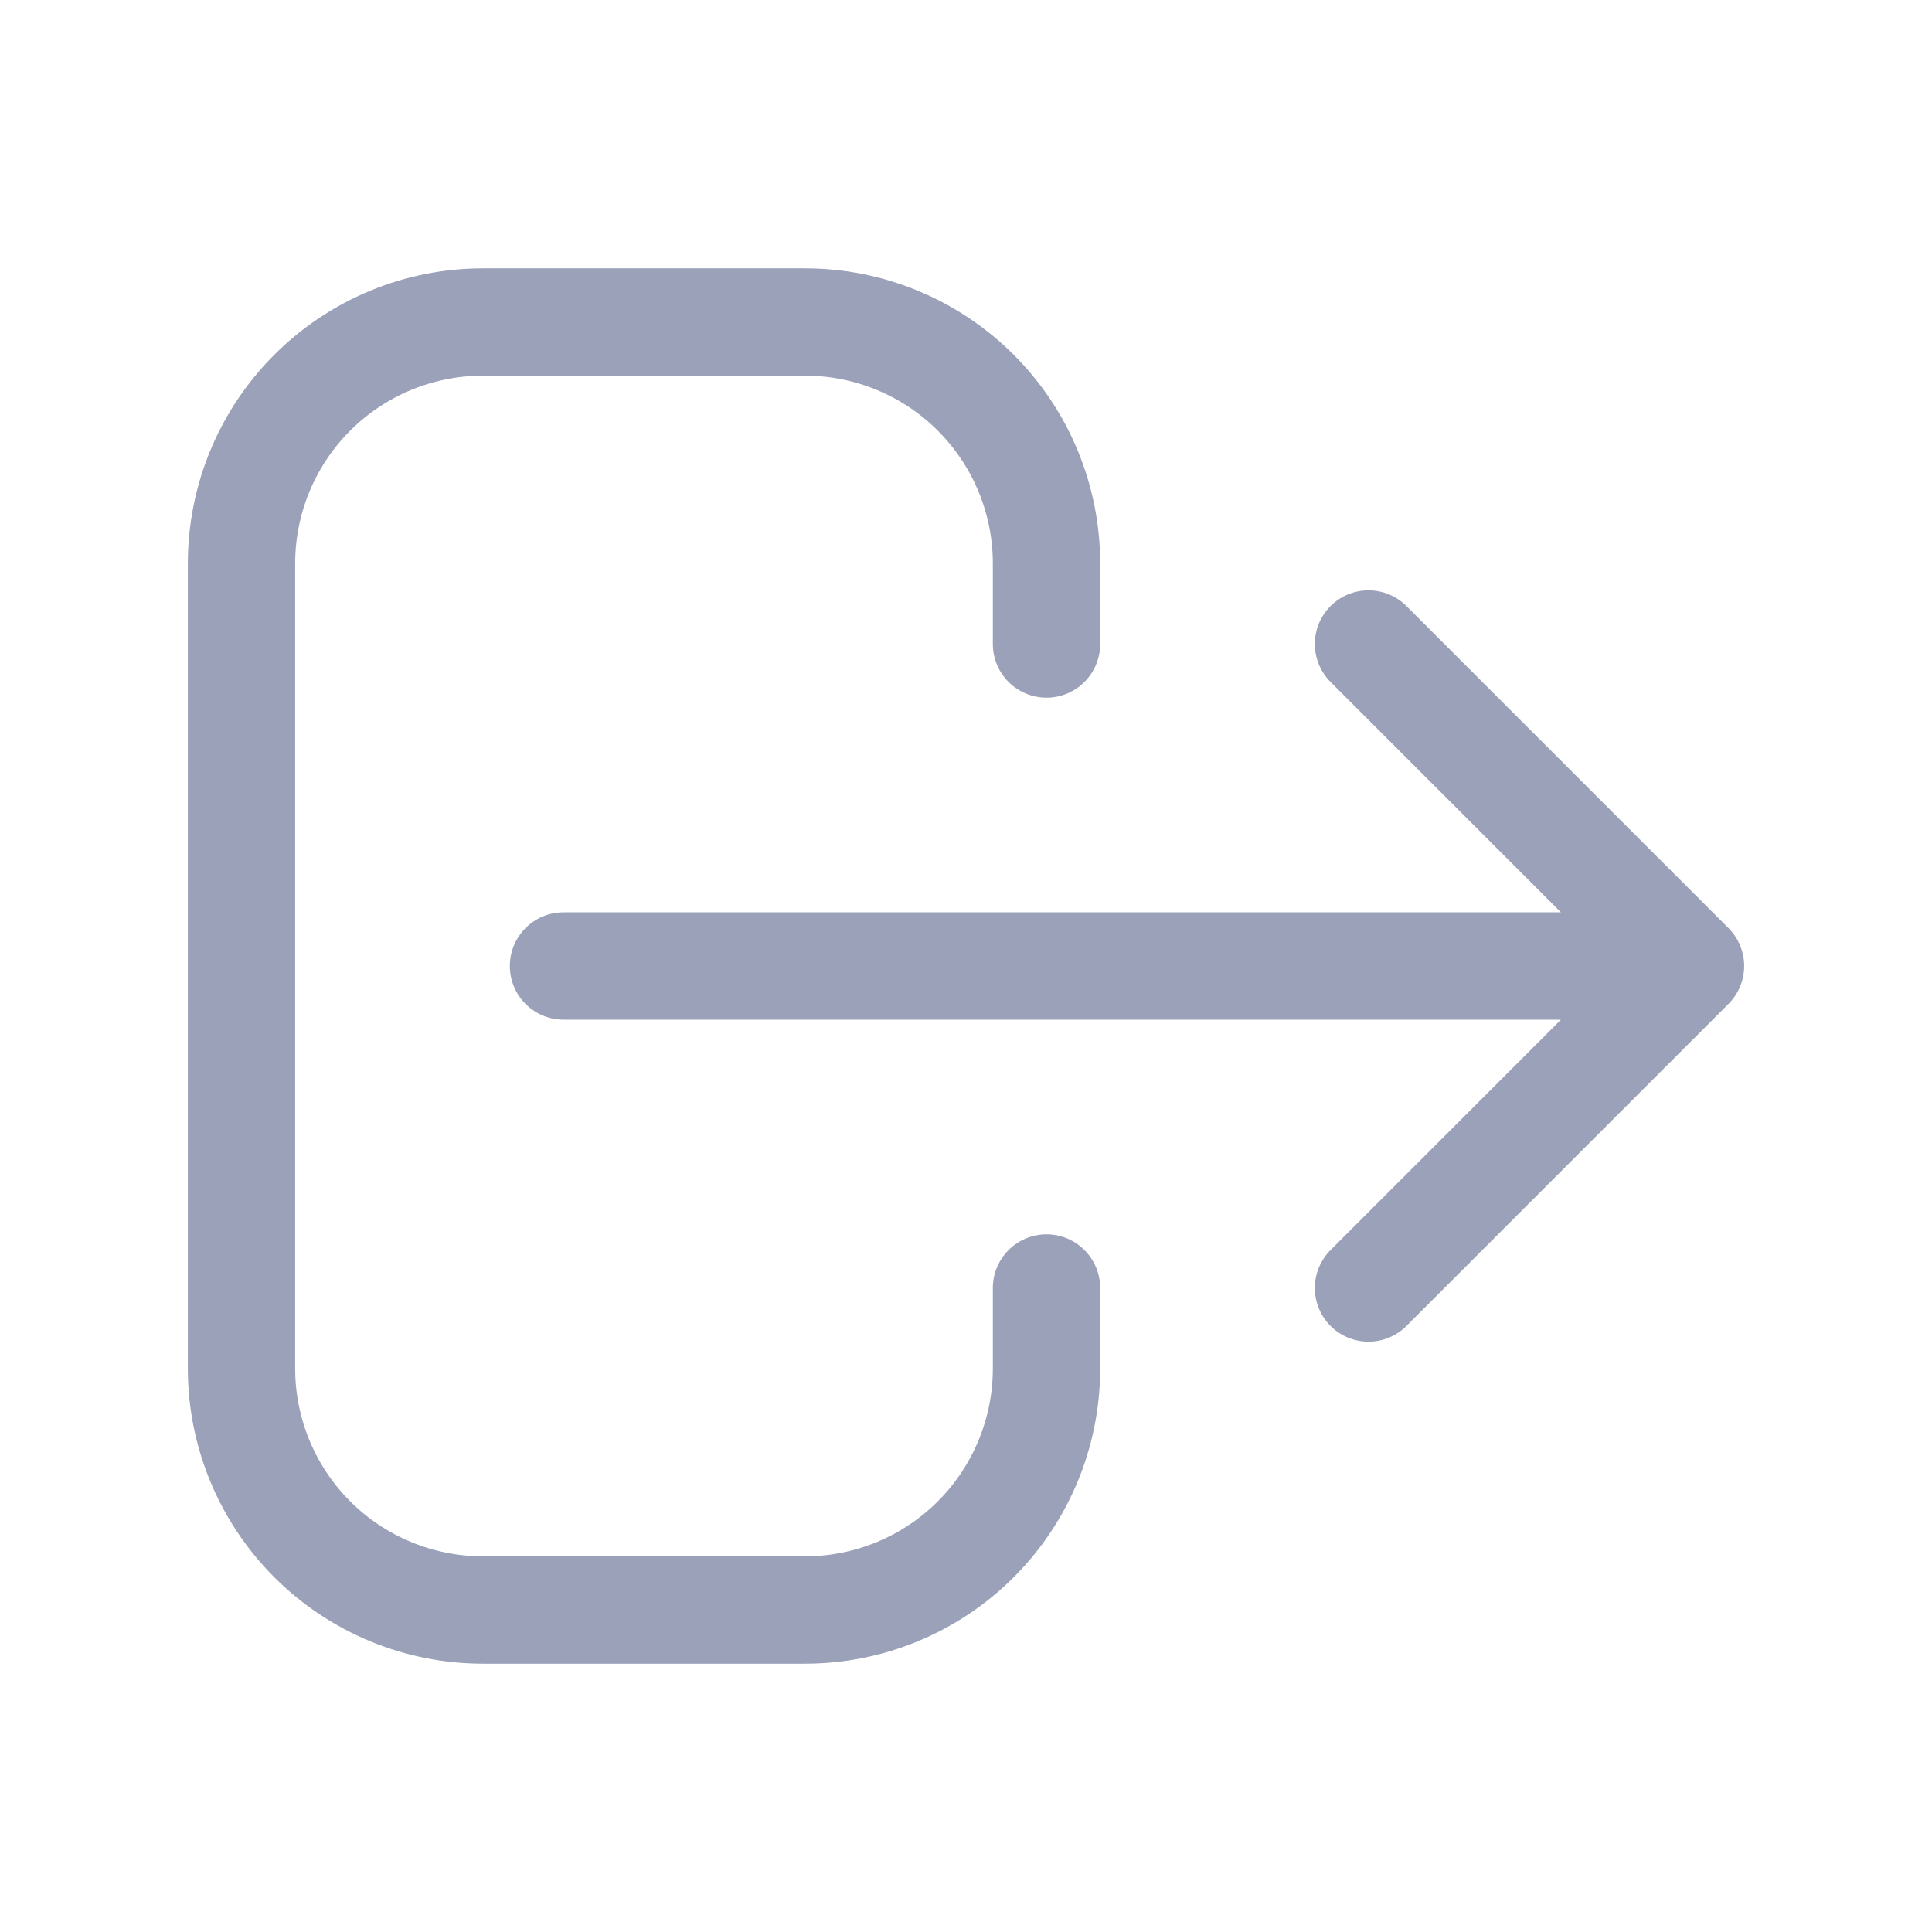 <svg width="36" height="36" viewBox="0 0 36 36" fill="none" xmlns="http://www.w3.org/2000/svg">
<path d="M19.5 24V25.5C19.5 26.693 19.026 27.838 18.182 28.682C17.338 29.526 16.194 30 15 30H9C7.807 30 6.662 29.526 5.818 28.682C4.974 27.838 4.5 26.693 4.5 25.5V10.5C4.5 9.306 4.974 8.162 5.818 7.318C6.662 6.474 7.807 6 9 6H15C16.194 6 17.338 6.474 18.182 7.318C19.026 8.162 19.5 9.306 19.5 10.5V12M25.5 24L31.5 18L25.5 24ZM31.5 18L25.5 12L31.5 18ZM31.5 18H10.5H31.5Z" stroke="#9AA1B9" stroke-width="2" stroke-linecap="round" stroke-linejoin="round"/>
</svg>
